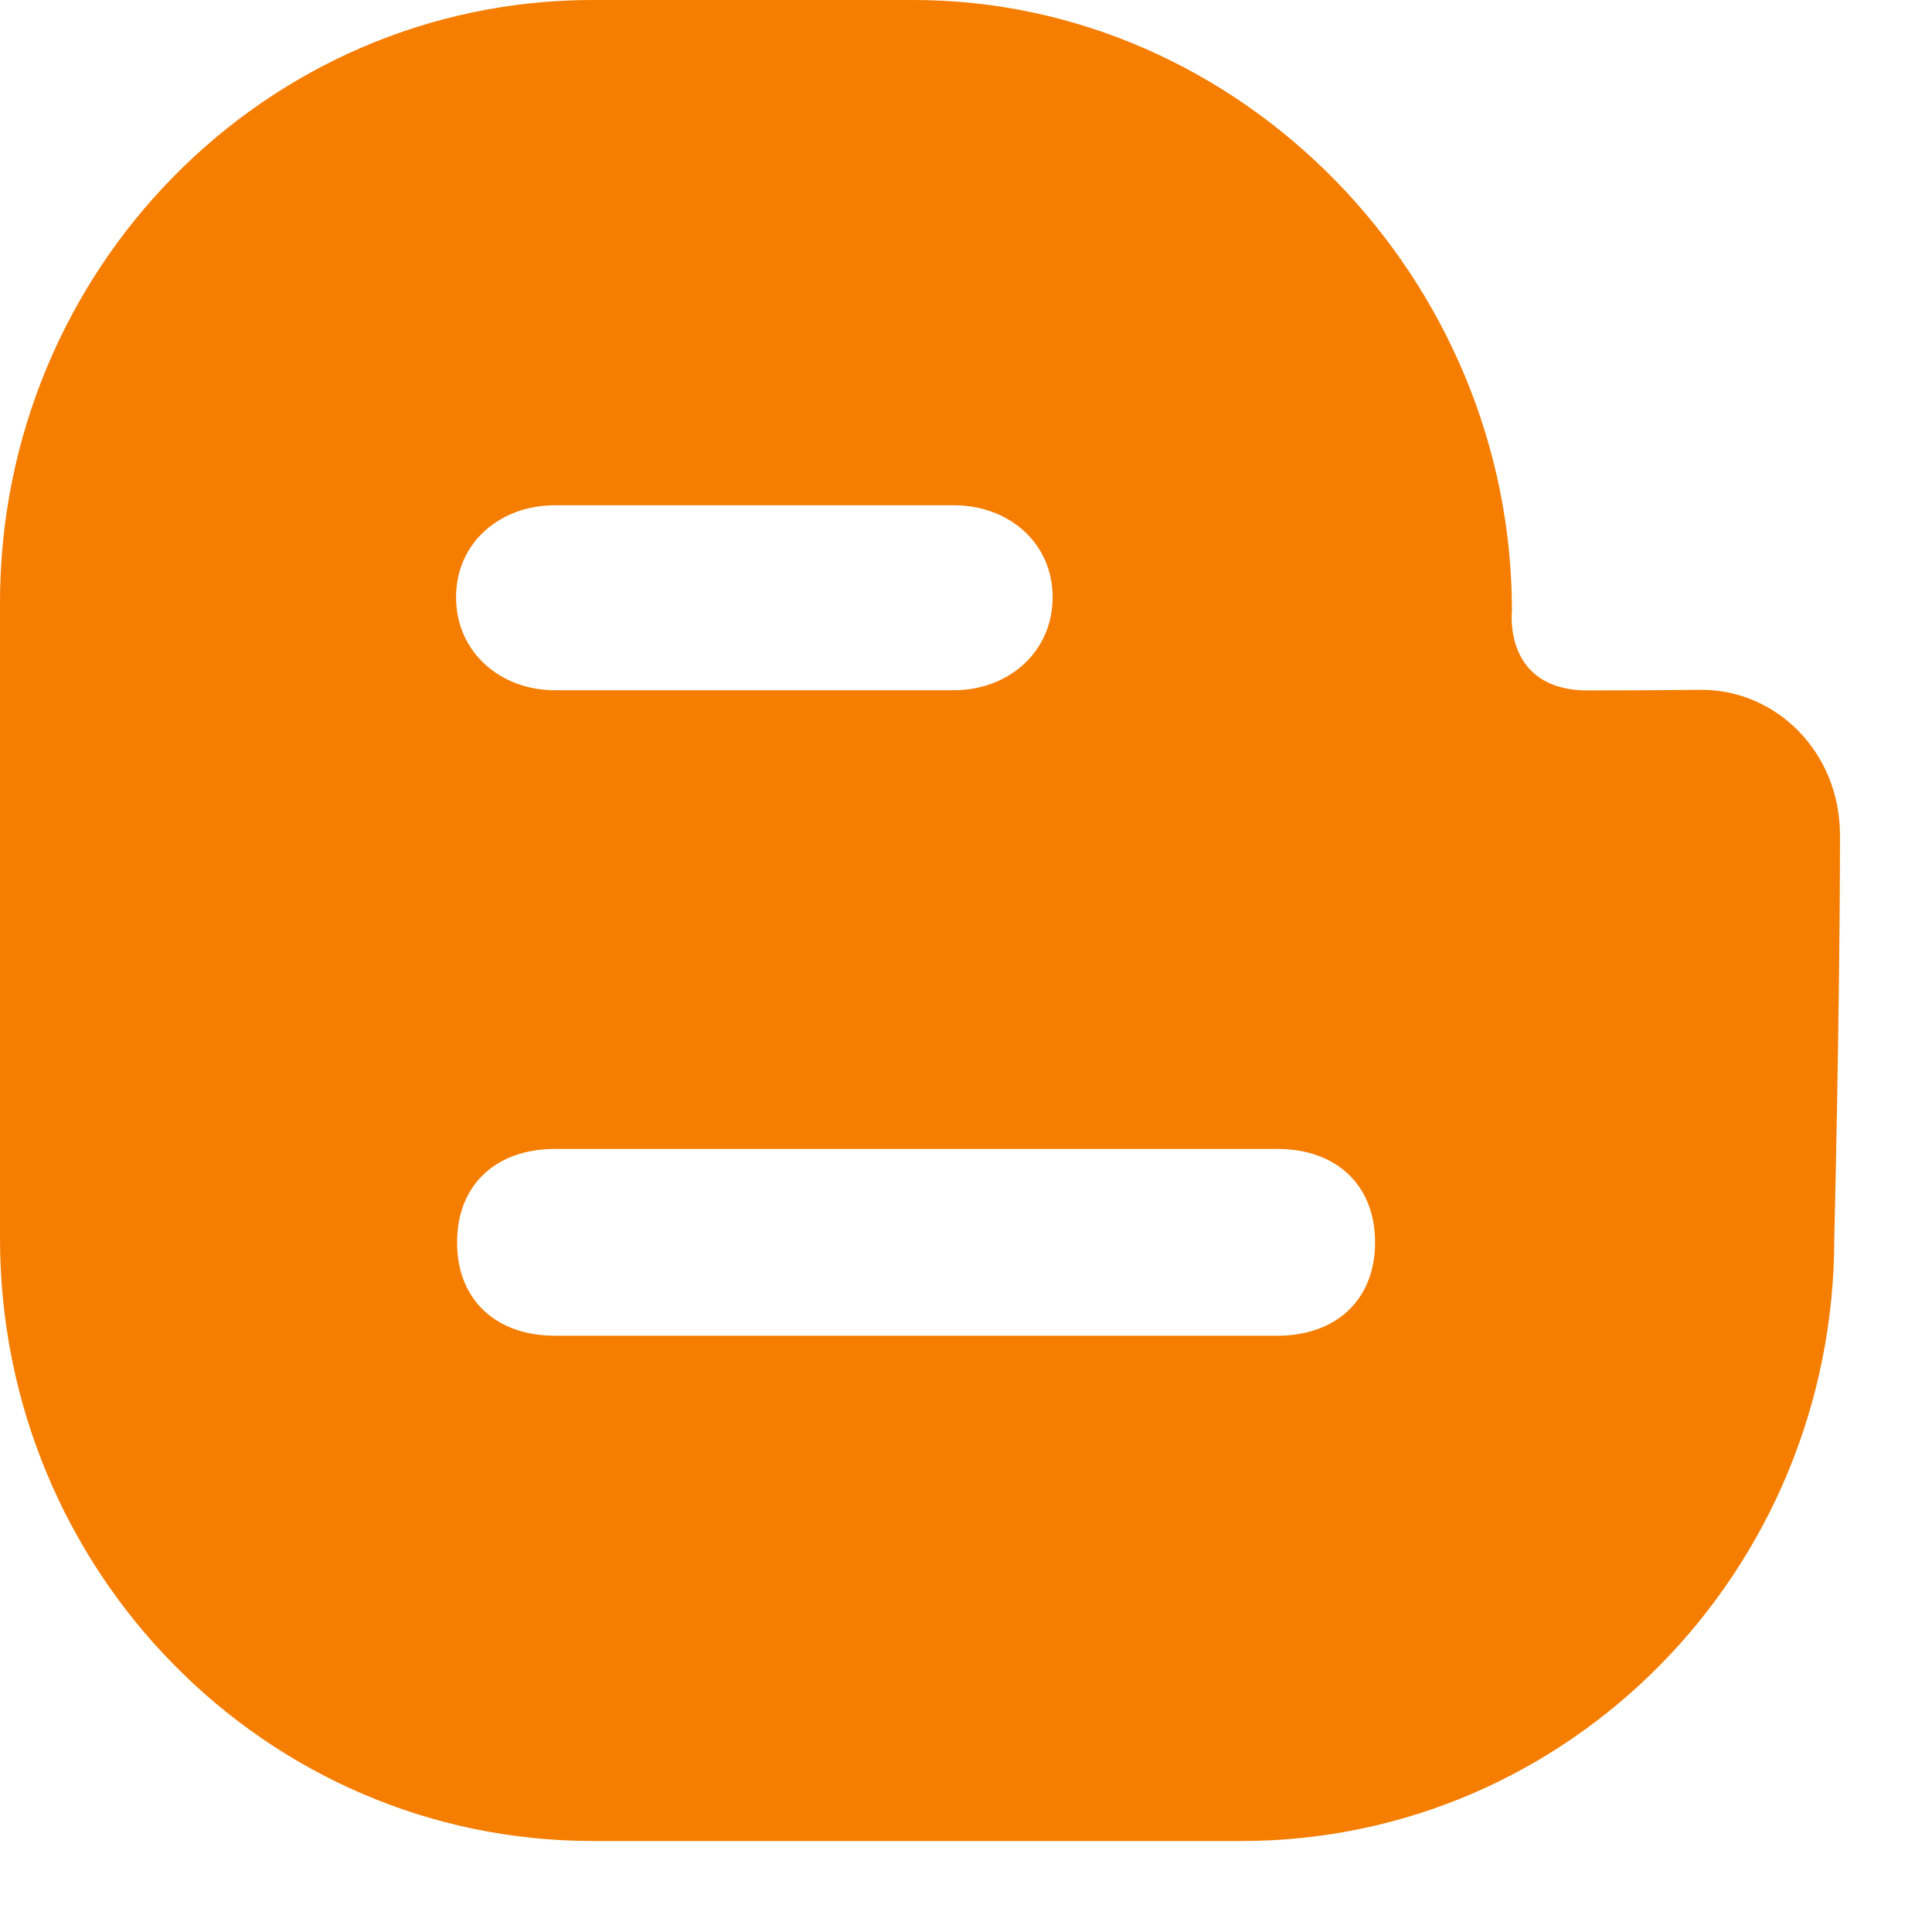 <?xml version="1.0" encoding="UTF-8"?>
<svg width="19px" height="19px" viewBox="0 0 19 19" version="1.1" xmlns="http://www.w3.org/2000/svg" xmlns:xlink="http://www.w3.org/1999/xlink">
    <!-- Generator: sketchtool 50.2 (55047) - http://www.bohemiancoding.com/sketch -->
    <title>4587ECDE-FE44-43A1-9933-C8F7EBD0B464</title>
    <desc>Created with sketchtool.</desc>
    <defs></defs>
    <g id="Symbols" stroke="none" stroke-width="1" fill="none" fill-rule="evenodd">
        <g id="Footer" transform="translate(-1118, -139)" fill="#F57D00">
            <g id="Blogger" transform="translate(1118, 139)">
                <path d="M12.563,13.136 L5.456,13.136 C4.886,13.136 4.495,12.79 4.495,12.218 C4.495,11.645 4.886,11.299 5.456,11.299 L12.563,11.299 C13.132,11.299 13.523,11.645 13.523,12.218 C13.523,12.79 13.132,13.136 12.563,13.136 M5.456,4.969 L9.381,4.969 C9.917,4.969 10.352,5.335 10.352,5.874 C10.352,6.412 9.917,6.788 9.381,6.788 L5.456,6.788 C4.919,6.788 4.485,6.412 4.485,5.874 C4.485,5.335 4.919,4.969 5.456,4.969 M16.733,6.784 C16.608,6.784 16.219,6.79 15.614,6.79 C14.778,6.79 14.869,6.008 14.869,6.008 C14.869,2.734 12.203,0 8.984,0 L5.829,0 C2.61,0 0,2.654 0,5.928 L0,12.177 C0,15.451 2.61,18.105 5.829,18.105 L12.21,18.105 C15.429,18.105 18.039,15.451 18.039,12.177 C18.039,12.177 18.095,9.896 18.095,8.214 C18.095,7.396 17.469,6.784 16.733,6.784" id="Fill-64"></path>
            </g>
        </g>
    </g>
</svg>